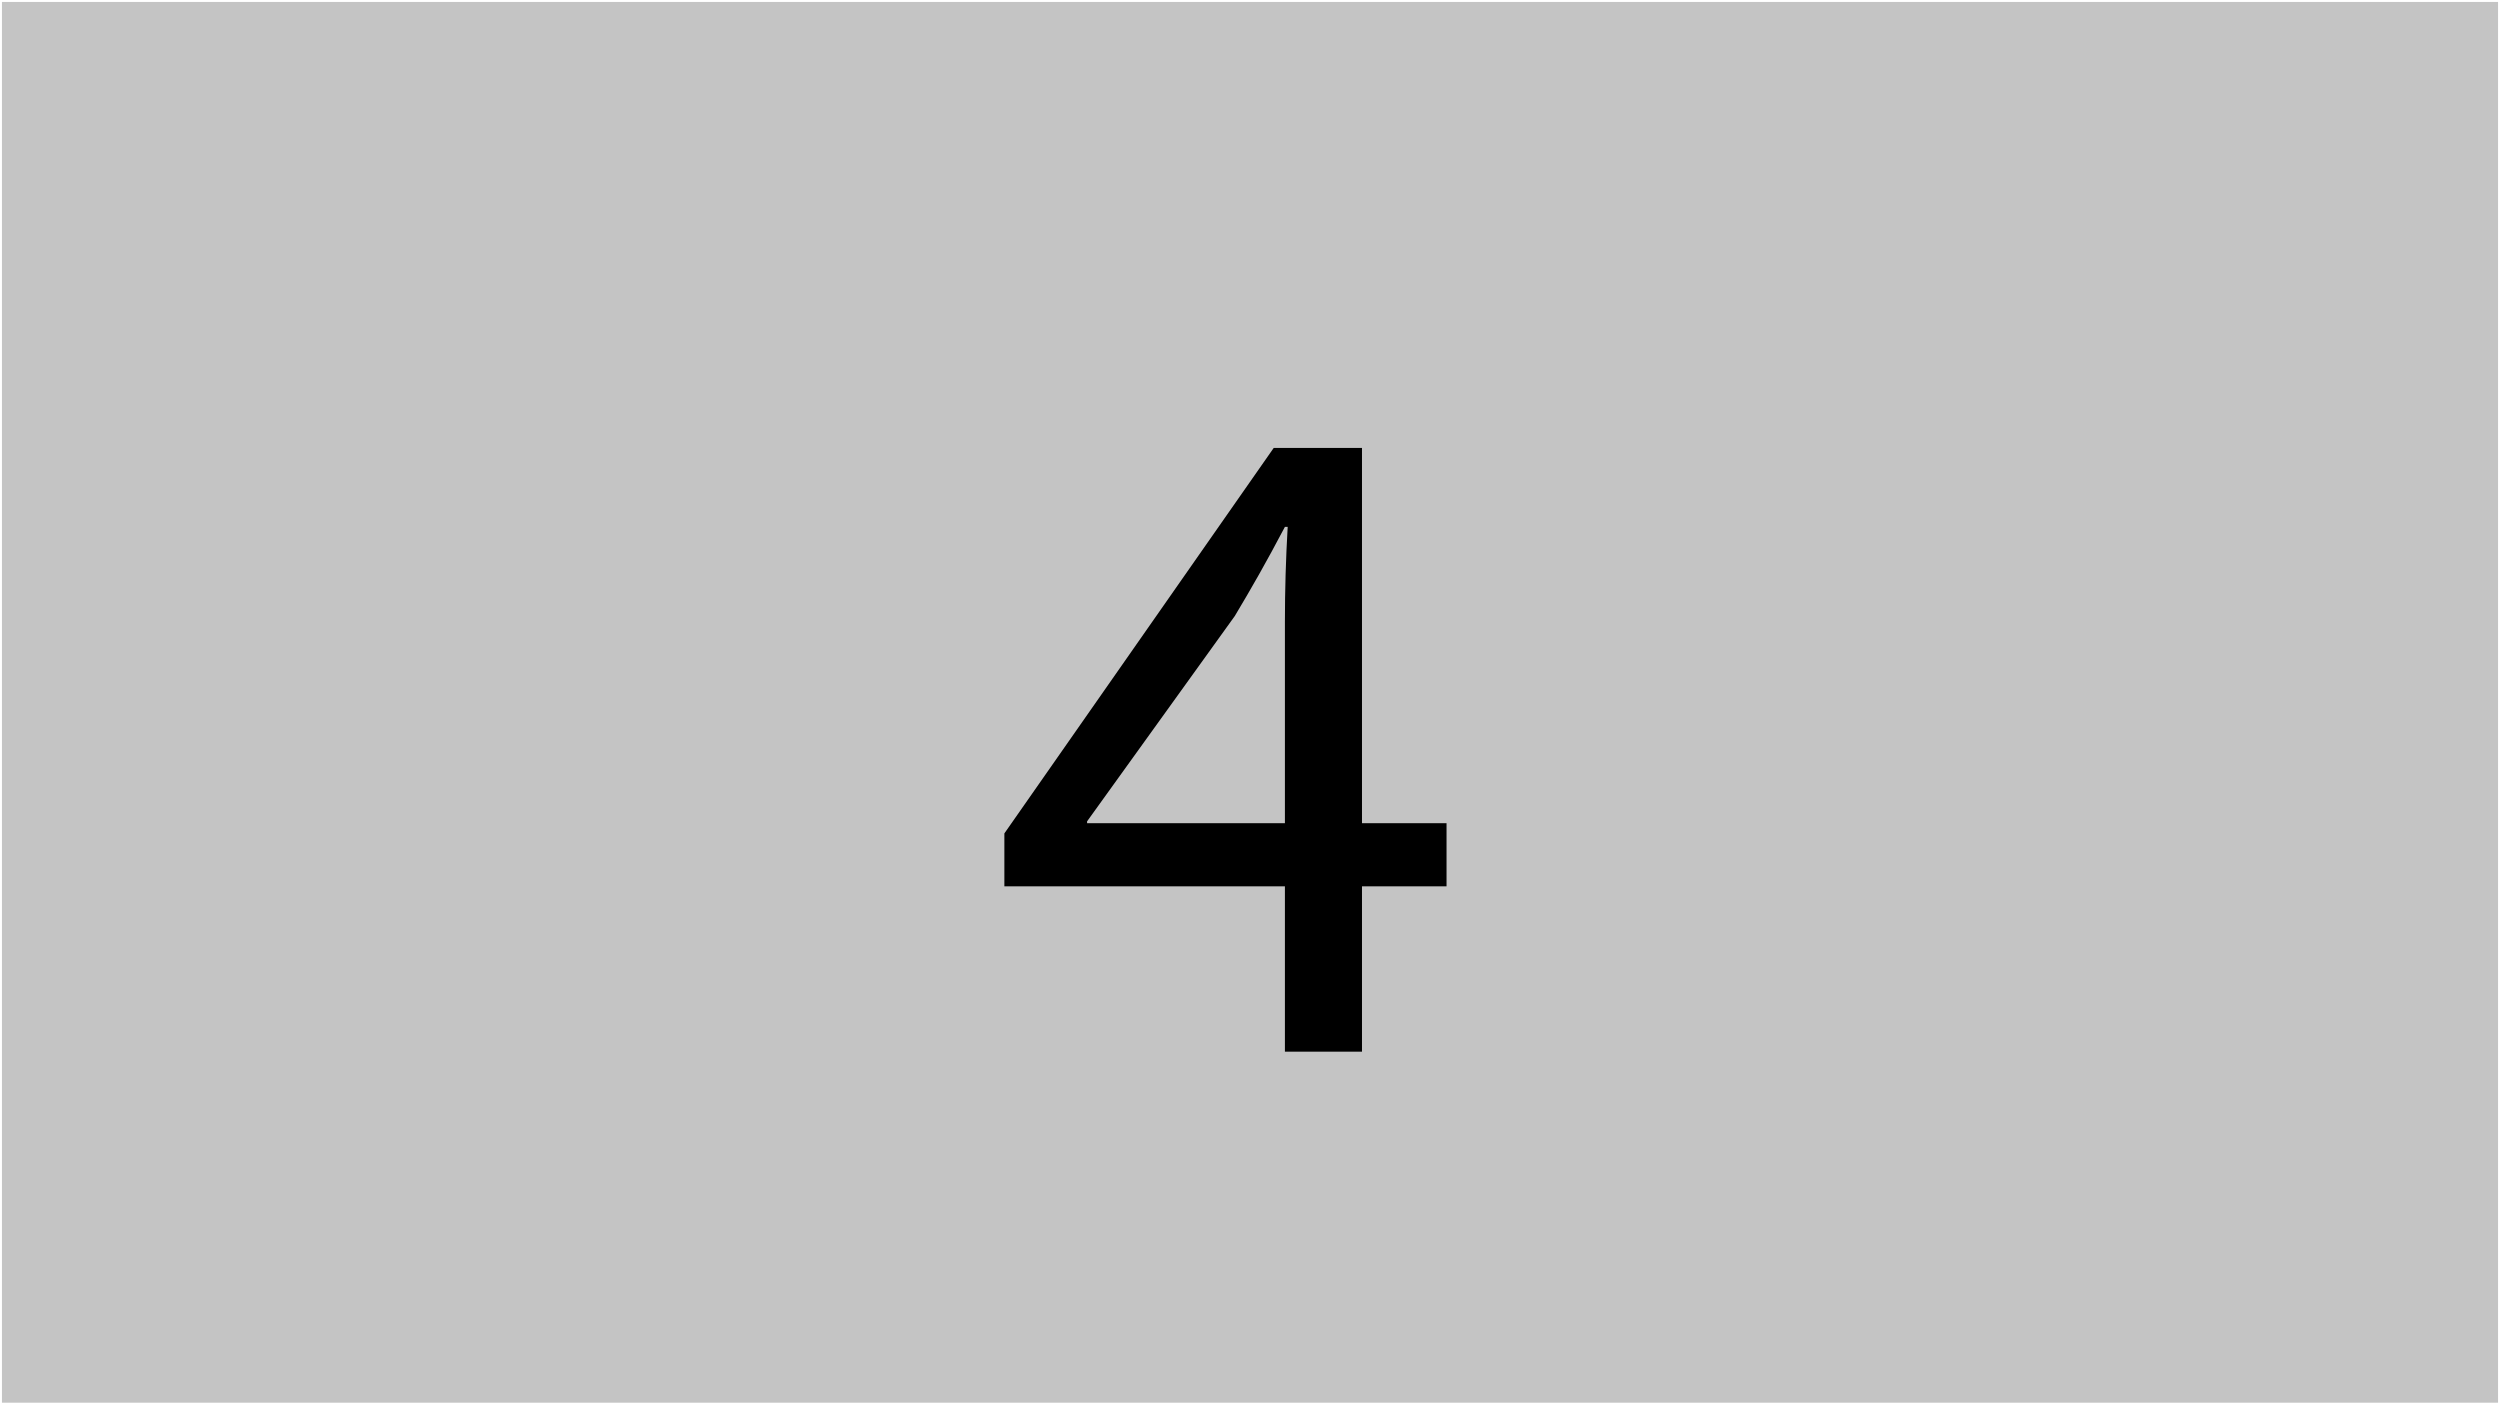 <?xml version="1.0" encoding="UTF-8"?>
<svg xmlns="http://www.w3.org/2000/svg" viewBox="0 0 640.2 359.7">
  <defs>
    <style>
      .cls-1 {
        fill: #c4c4c4;
      }
    </style>
  </defs>
  <g id="Layer_2" data-name="Layer 2">
    <rect class="cls-1" x=".5" y=".5" width="639.2" height="358.7"/>
  </g>
  <g id="Layer_3_copy_3" data-name="Layer 3 copy 3">
    <path d="m329.04,269.32v-42.34h-71.84v-13.56l68.98-98.72h22.6v96.1h21.65v16.17h-21.65v42.34h-19.74Zm0-58.52v-51.62c0-8.09.24-16.17.71-24.26h-.71c-4.76,9.04-8.56,15.7-12.84,22.84l-37.82,52.57v.48h50.67Z"/>
  </g>
</svg>